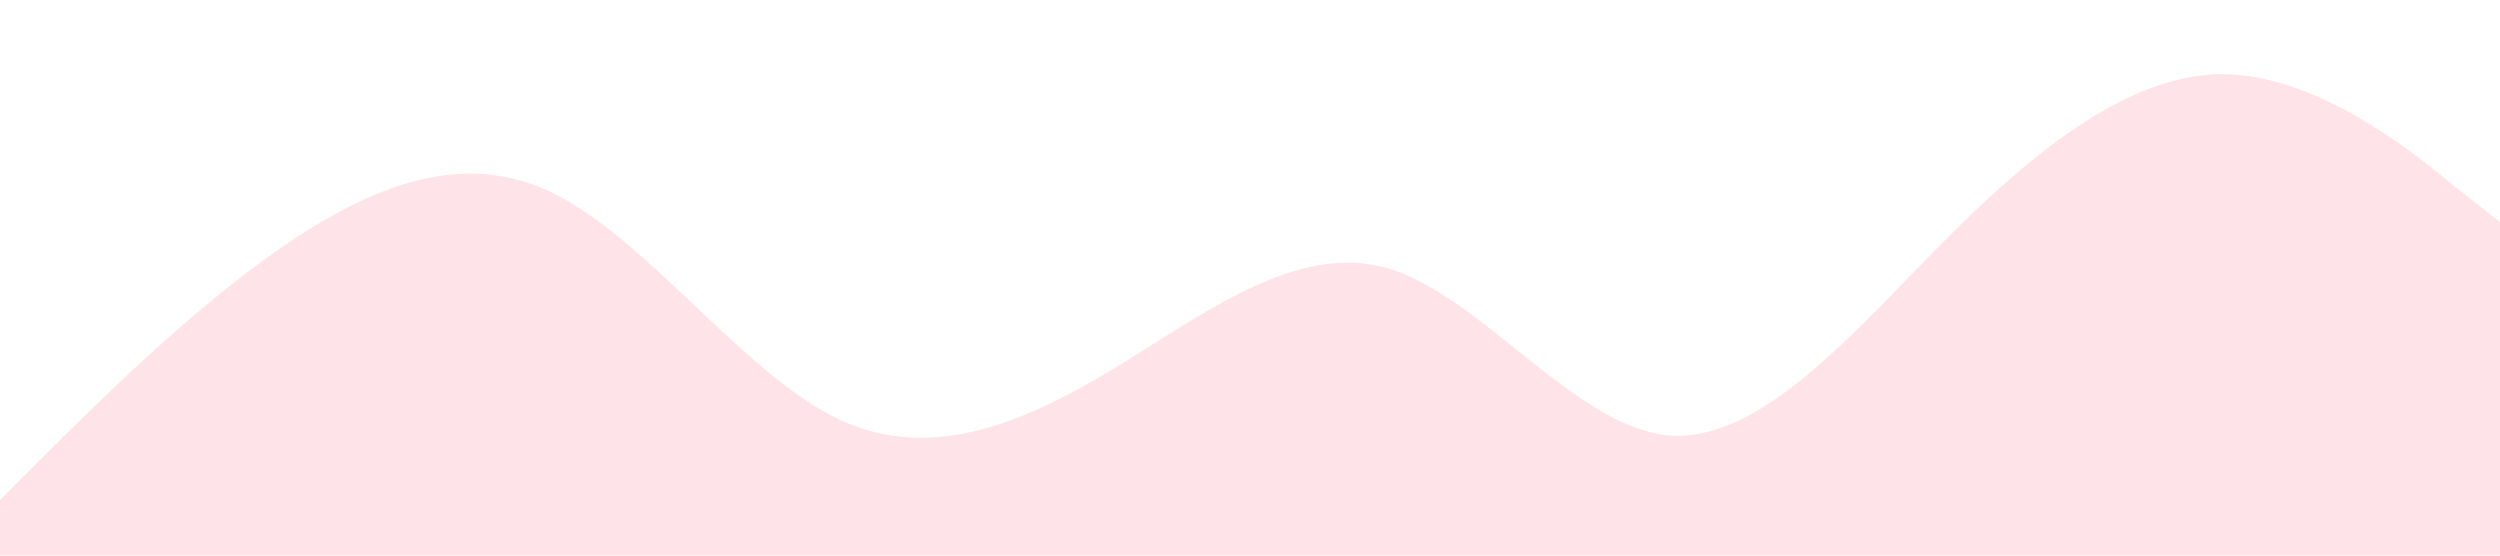 <?xml version="1.0" standalone="no"?><svg xmlns="http://www.w3.org/2000/svg" viewBox="0 0 1440 320"><path fill="#FEE3E8" fill-opacity="1" d="M0,288L26.7,261.3C53.3,235,107,181,160,144C213.3,107,267,85,320,112C373.3,139,427,213,480,240C533.3,267,587,245,640,213.3C693.3,181,747,139,800,154.7C853.3,171,907,245,960,250.7C1013.3,256,1067,192,1120,138.7C1173.3,85,1227,43,1280,42.7C1333.3,43,1387,85,1413,106.7L1440,128L1440,320L1413.3,320C1386.7,320,1333,320,1280,320C1226.7,320,1173,320,1120,320C1066.7,320,1013,320,960,320C906.7,320,853,320,800,320C746.7,320,693,320,640,320C586.7,320,533,320,480,320C426.7,320,373,320,320,320C266.7,320,213,320,160,320C106.7,320,53,320,27,320L0,320Z"></path></svg>